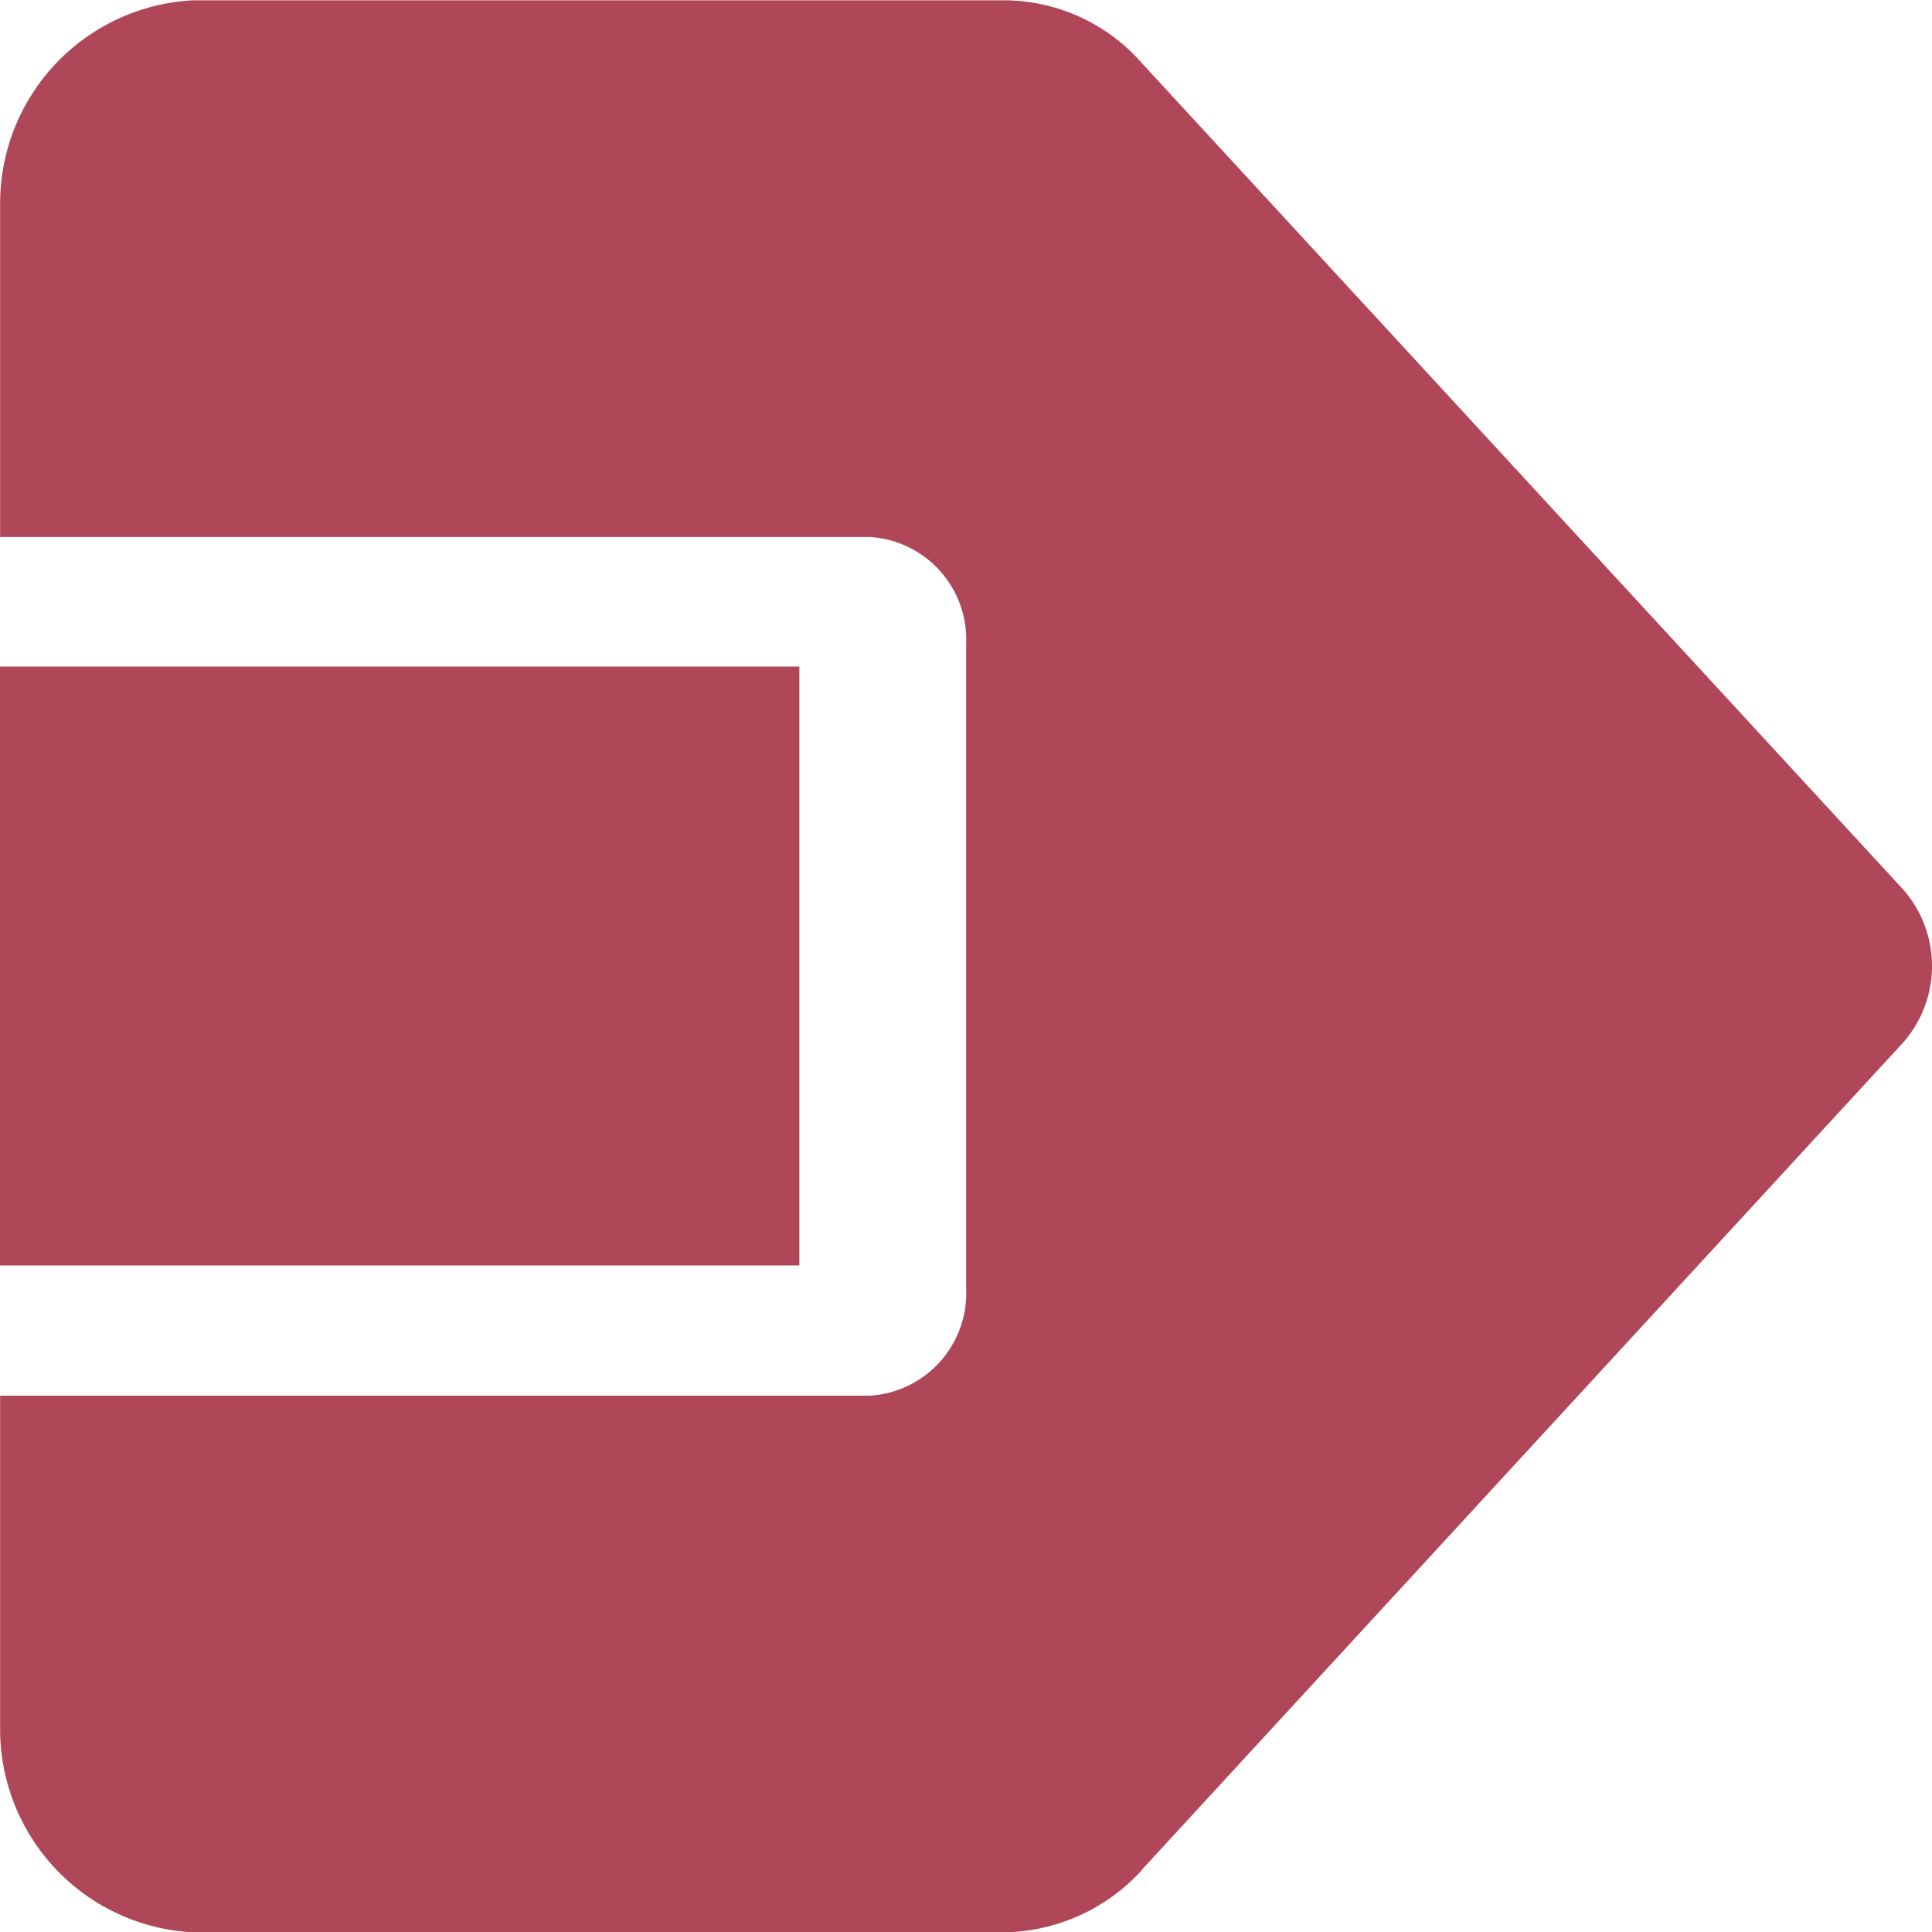 <svg xmlns="http://www.w3.org/2000/svg" width="32" height="32" viewBox="0 0 32 32">
  <g id="Home_A" data-name="Home A" transform="translate(32) rotate(90)">
    <path id="Path_1290" data-name="Path 1290" d="M426.667,597.333h9.92v13.24h-9.92Z" transform="translate(-415.627 -578.573)" fill="#b04759"/>
    <path id="Path_1291" data-name="Path 1291" d="M158.964,98.6,145.257,85.986a1.919,1.919,0,0,0-2.524,0L129.026,98.613A3.043,3.043,0,0,0,128,100.9v13.411a3.368,3.368,0,0,0,3.36,3.2h5.529v-14.4a1.7,1.7,0,0,1,1.778-1.6h10.667a1.7,1.7,0,0,1,1.778,1.6v14.4h5.529a3.368,3.368,0,0,0,3.36-3.2V100.9a3.147,3.147,0,0,0-1.031-2.3Z" transform="translate(-127.995 -85.513)" fill="#b04759"/>
  </g>
</svg>
